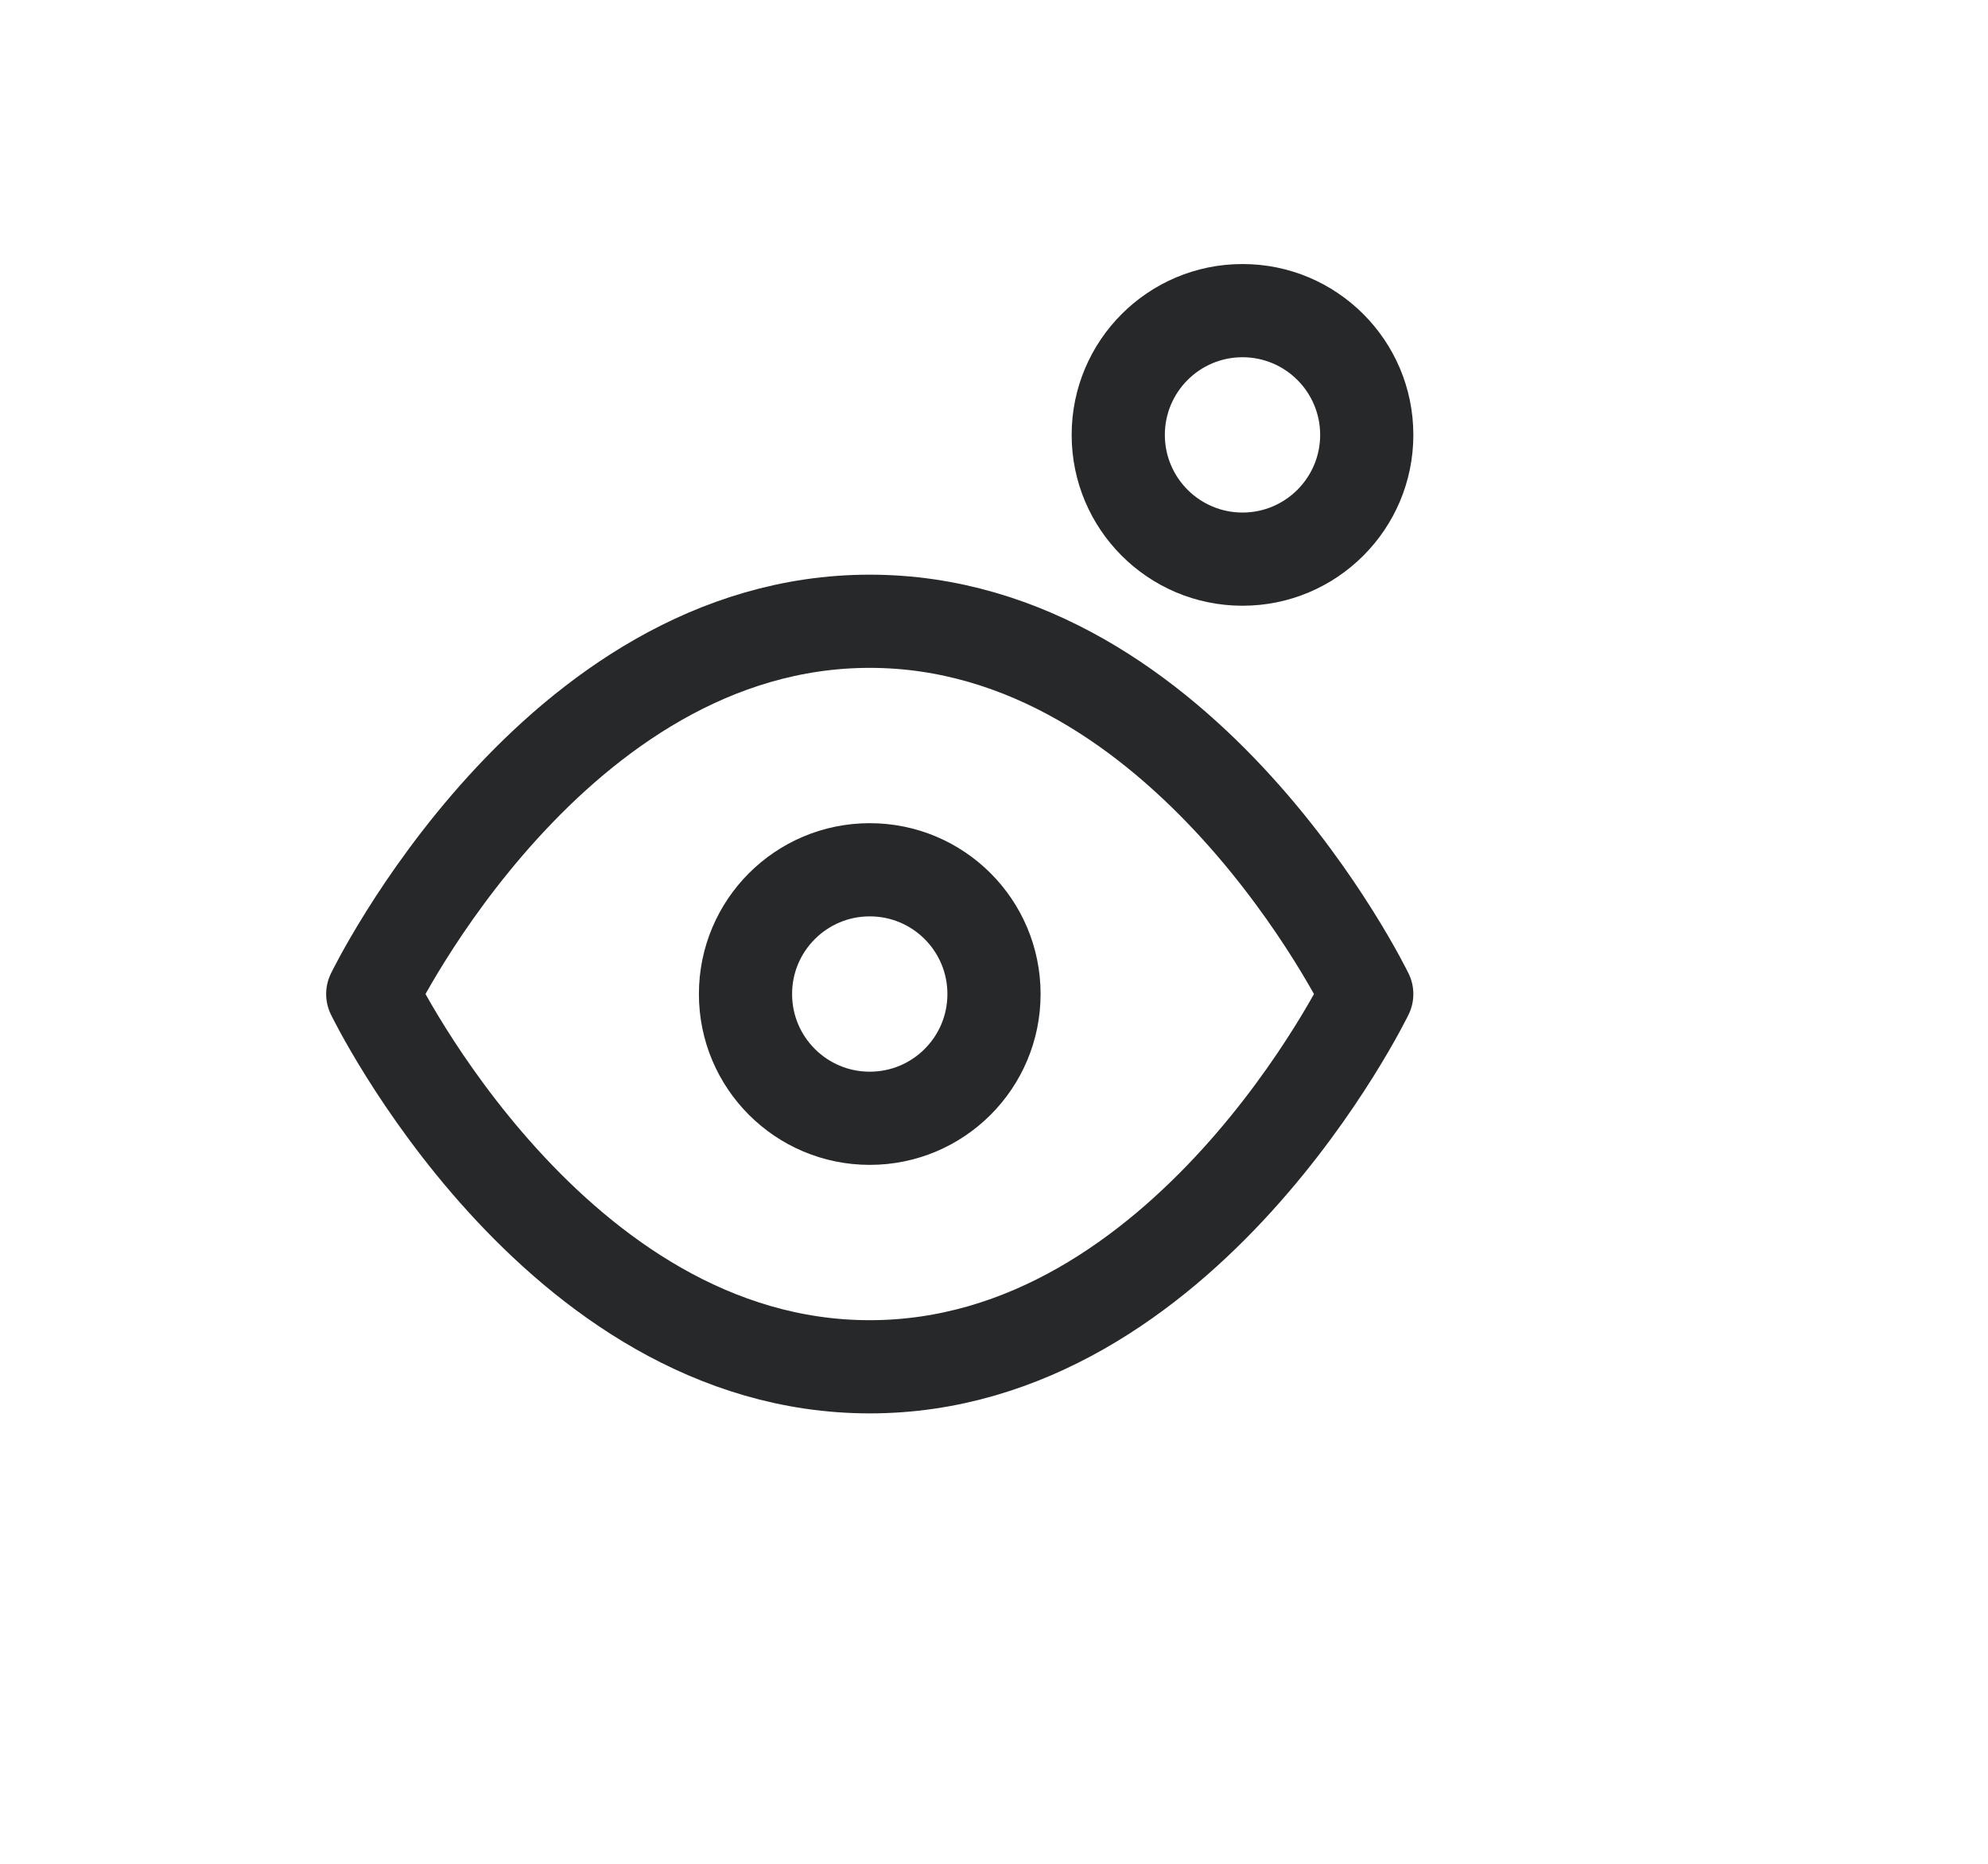 <svg width="32" height="30" viewBox="0 0 32 30" fill="none" xmlns="http://www.w3.org/2000/svg">
<path d="M6 16C6 16 8.909 10 14 10C19.091 10 22 16 22 16C22 16 19.091 22 14 22C8.909 22 6 16 6 16Z" stroke="#26282A" stroke-width="1.5" stroke-linecap="round" stroke-linejoin="round"/>
<path d="M14 18C15.105 18 16 17.105 16 16C16 14.895 15.105 14 14 14C12.895 14 12 14.895 12 16C12 17.105 12.895 18 14 18Z" stroke="#26282A" stroke-width="1.5" stroke-linecap="round" stroke-linejoin="round"/>
<path d="M21.25 7C21.25 7.69 20.69 8.25 20 8.25V9.75C21.519 9.75 22.75 8.519 22.75 7H21.25ZM20 8.25C19.31 8.25 18.75 7.69 18.75 7H17.25C17.25 8.519 18.481 9.75 20 9.75V8.25ZM18.75 7C18.75 6.31 19.31 5.75 20 5.75V4.25C18.481 4.25 17.25 5.481 17.25 7H18.75ZM20 5.75C20.69 5.75 21.25 6.31 21.25 7H22.75C22.75 5.481 21.519 4.25 20 4.25V5.75Z" fill="#26282A"/>
</svg>
